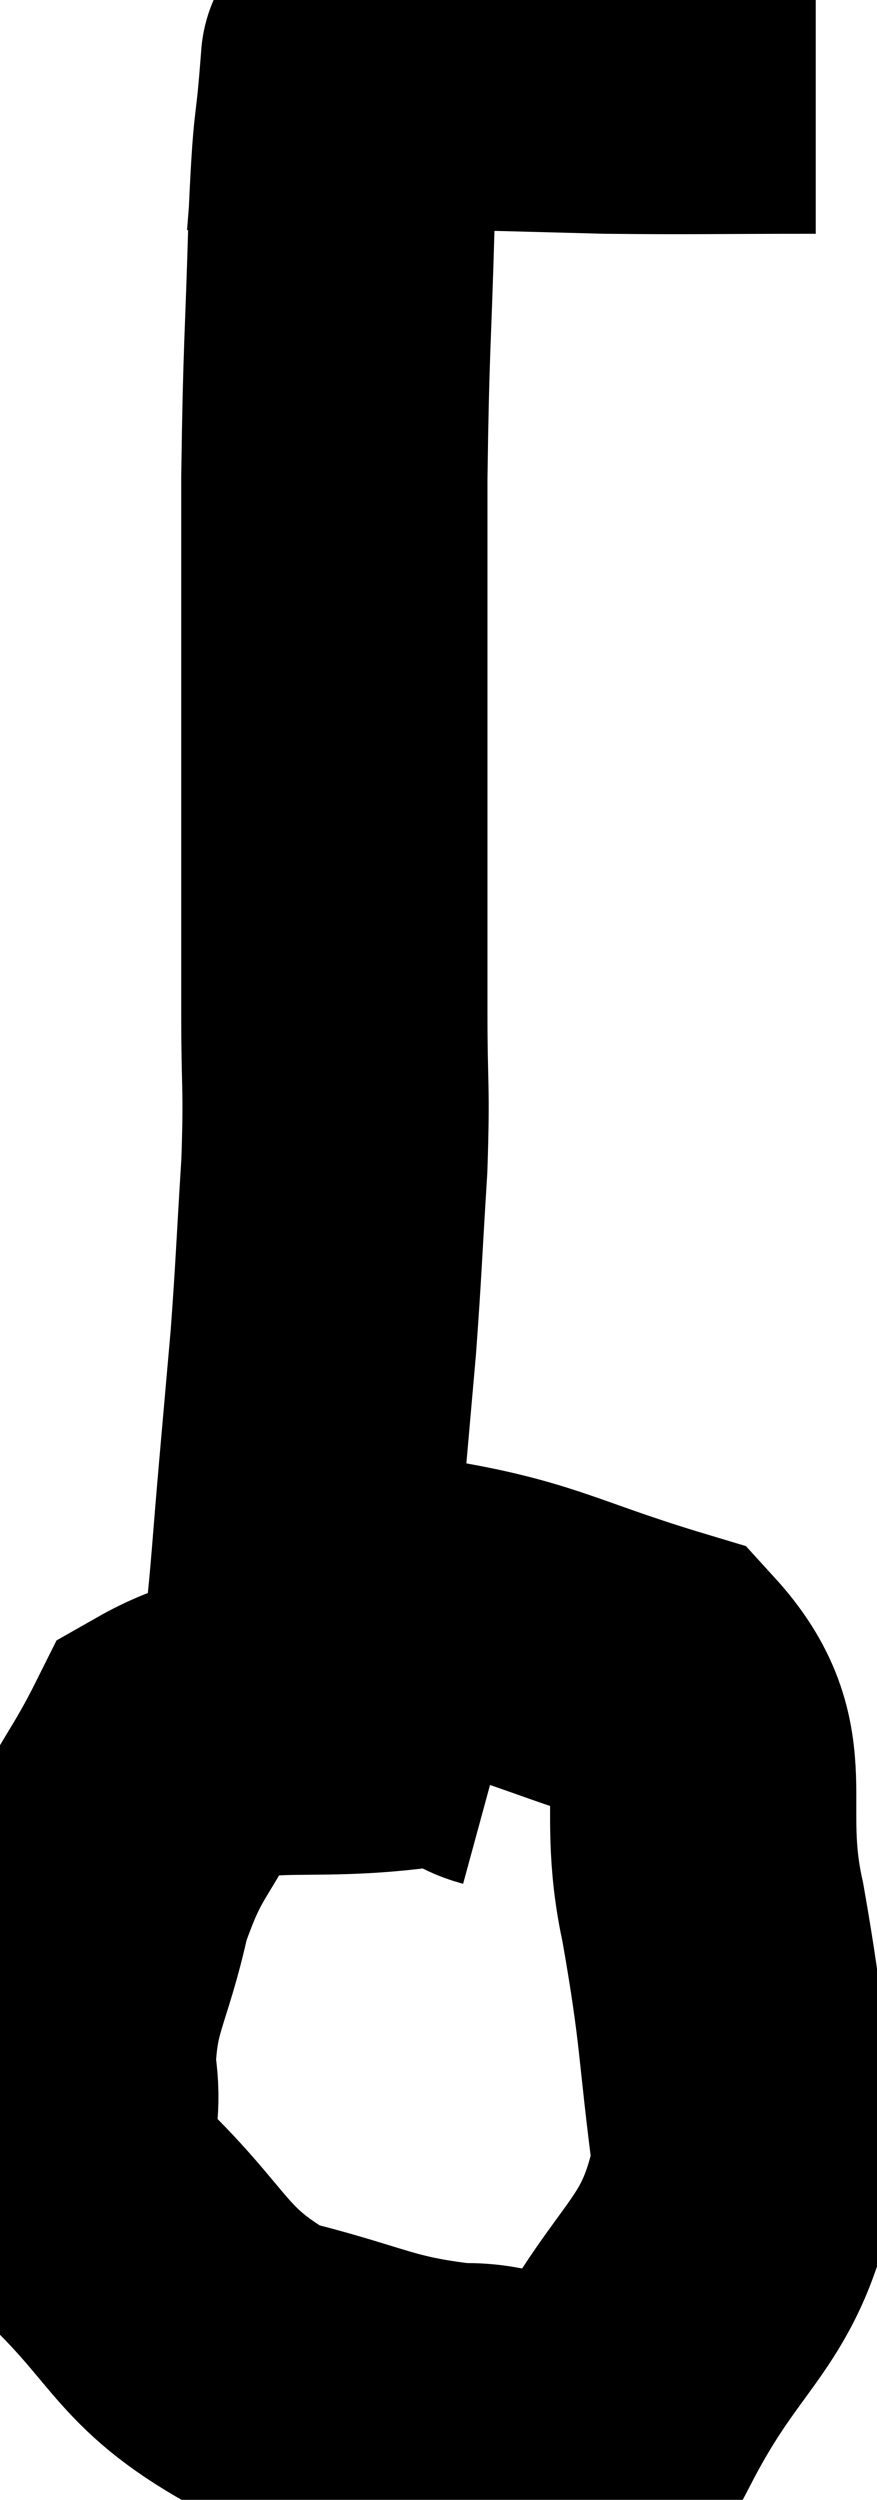 <svg xmlns="http://www.w3.org/2000/svg" viewBox="12.661 4.447 14.319 40.772" width="14.319" height="40.772"><path d="M 25.98 5.76 C 24.27 5.76, 23.985 5.775, 22.56 5.76 C 21.42 5.73, 20.88 5.715, 20.28 5.7 C 20.22 5.7, 20.325 5.7, 20.16 5.7 C 19.89 5.7, 19.98 5.7, 19.62 5.7 C 19.17 5.7, 19.02 5.7, 18.72 5.7 C 18.57 5.7, 18.495 5.7, 18.42 5.7 C 18.42 5.7, 18.42 5.7, 18.42 5.7 C 18.42 5.7, 18.465 5.13, 18.42 5.7 C 18.33 6.84, 18.315 6.345, 18.24 7.98 C 18.18 10.11, 18.15 10.035, 18.12 12.24 C 18.12 14.52, 18.12 14.61, 18.12 16.8 C 18.12 18.9, 18.12 19.335, 18.12 21 C 18.12 22.23, 18.165 22.125, 18.12 23.46 C 18.03 24.9, 18.03 25.11, 17.94 26.34 C 17.85 27.36, 17.865 27.195, 17.76 28.38 C 17.64 29.73, 17.625 30.135, 17.52 31.08 C 17.43 31.62, 17.385 31.59, 17.34 32.16 C 17.34 32.76, 17.355 33.015, 17.34 33.36 L 17.28 33.54" fill="none" stroke="black" stroke-width="5"></path><path d="M 20.88 32.76 C 20.22 32.58, 20.91 32.34, 19.56 32.4 C 17.52 32.7, 16.8 32.25, 15.48 33 C 14.88 34.2, 14.73 34.11, 14.28 35.4 C 13.98 36.78, 13.725 36.9, 13.68 38.16 C 13.89 39.3, 13.29 39.21, 14.1 40.44 C 15.51 41.76, 15.405 42.225, 16.92 43.08 C 18.54 43.47, 18.705 43.695, 20.16 43.86 C 21.45 43.8, 21.57 44.775, 22.74 43.74 C 23.79 41.73, 24.45 41.745, 24.84 39.72 C 24.57 37.68, 24.645 37.605, 24.3 35.64 C 23.88 33.75, 24.57 33.075, 23.46 31.86 C 21.66 31.32, 21.345 31.05, 19.86 30.78 C 18.69 30.78, 18.495 30.69, 17.52 30.78 L 15.96 31.14" fill="none" stroke="black" stroke-width="5"></path></svg>